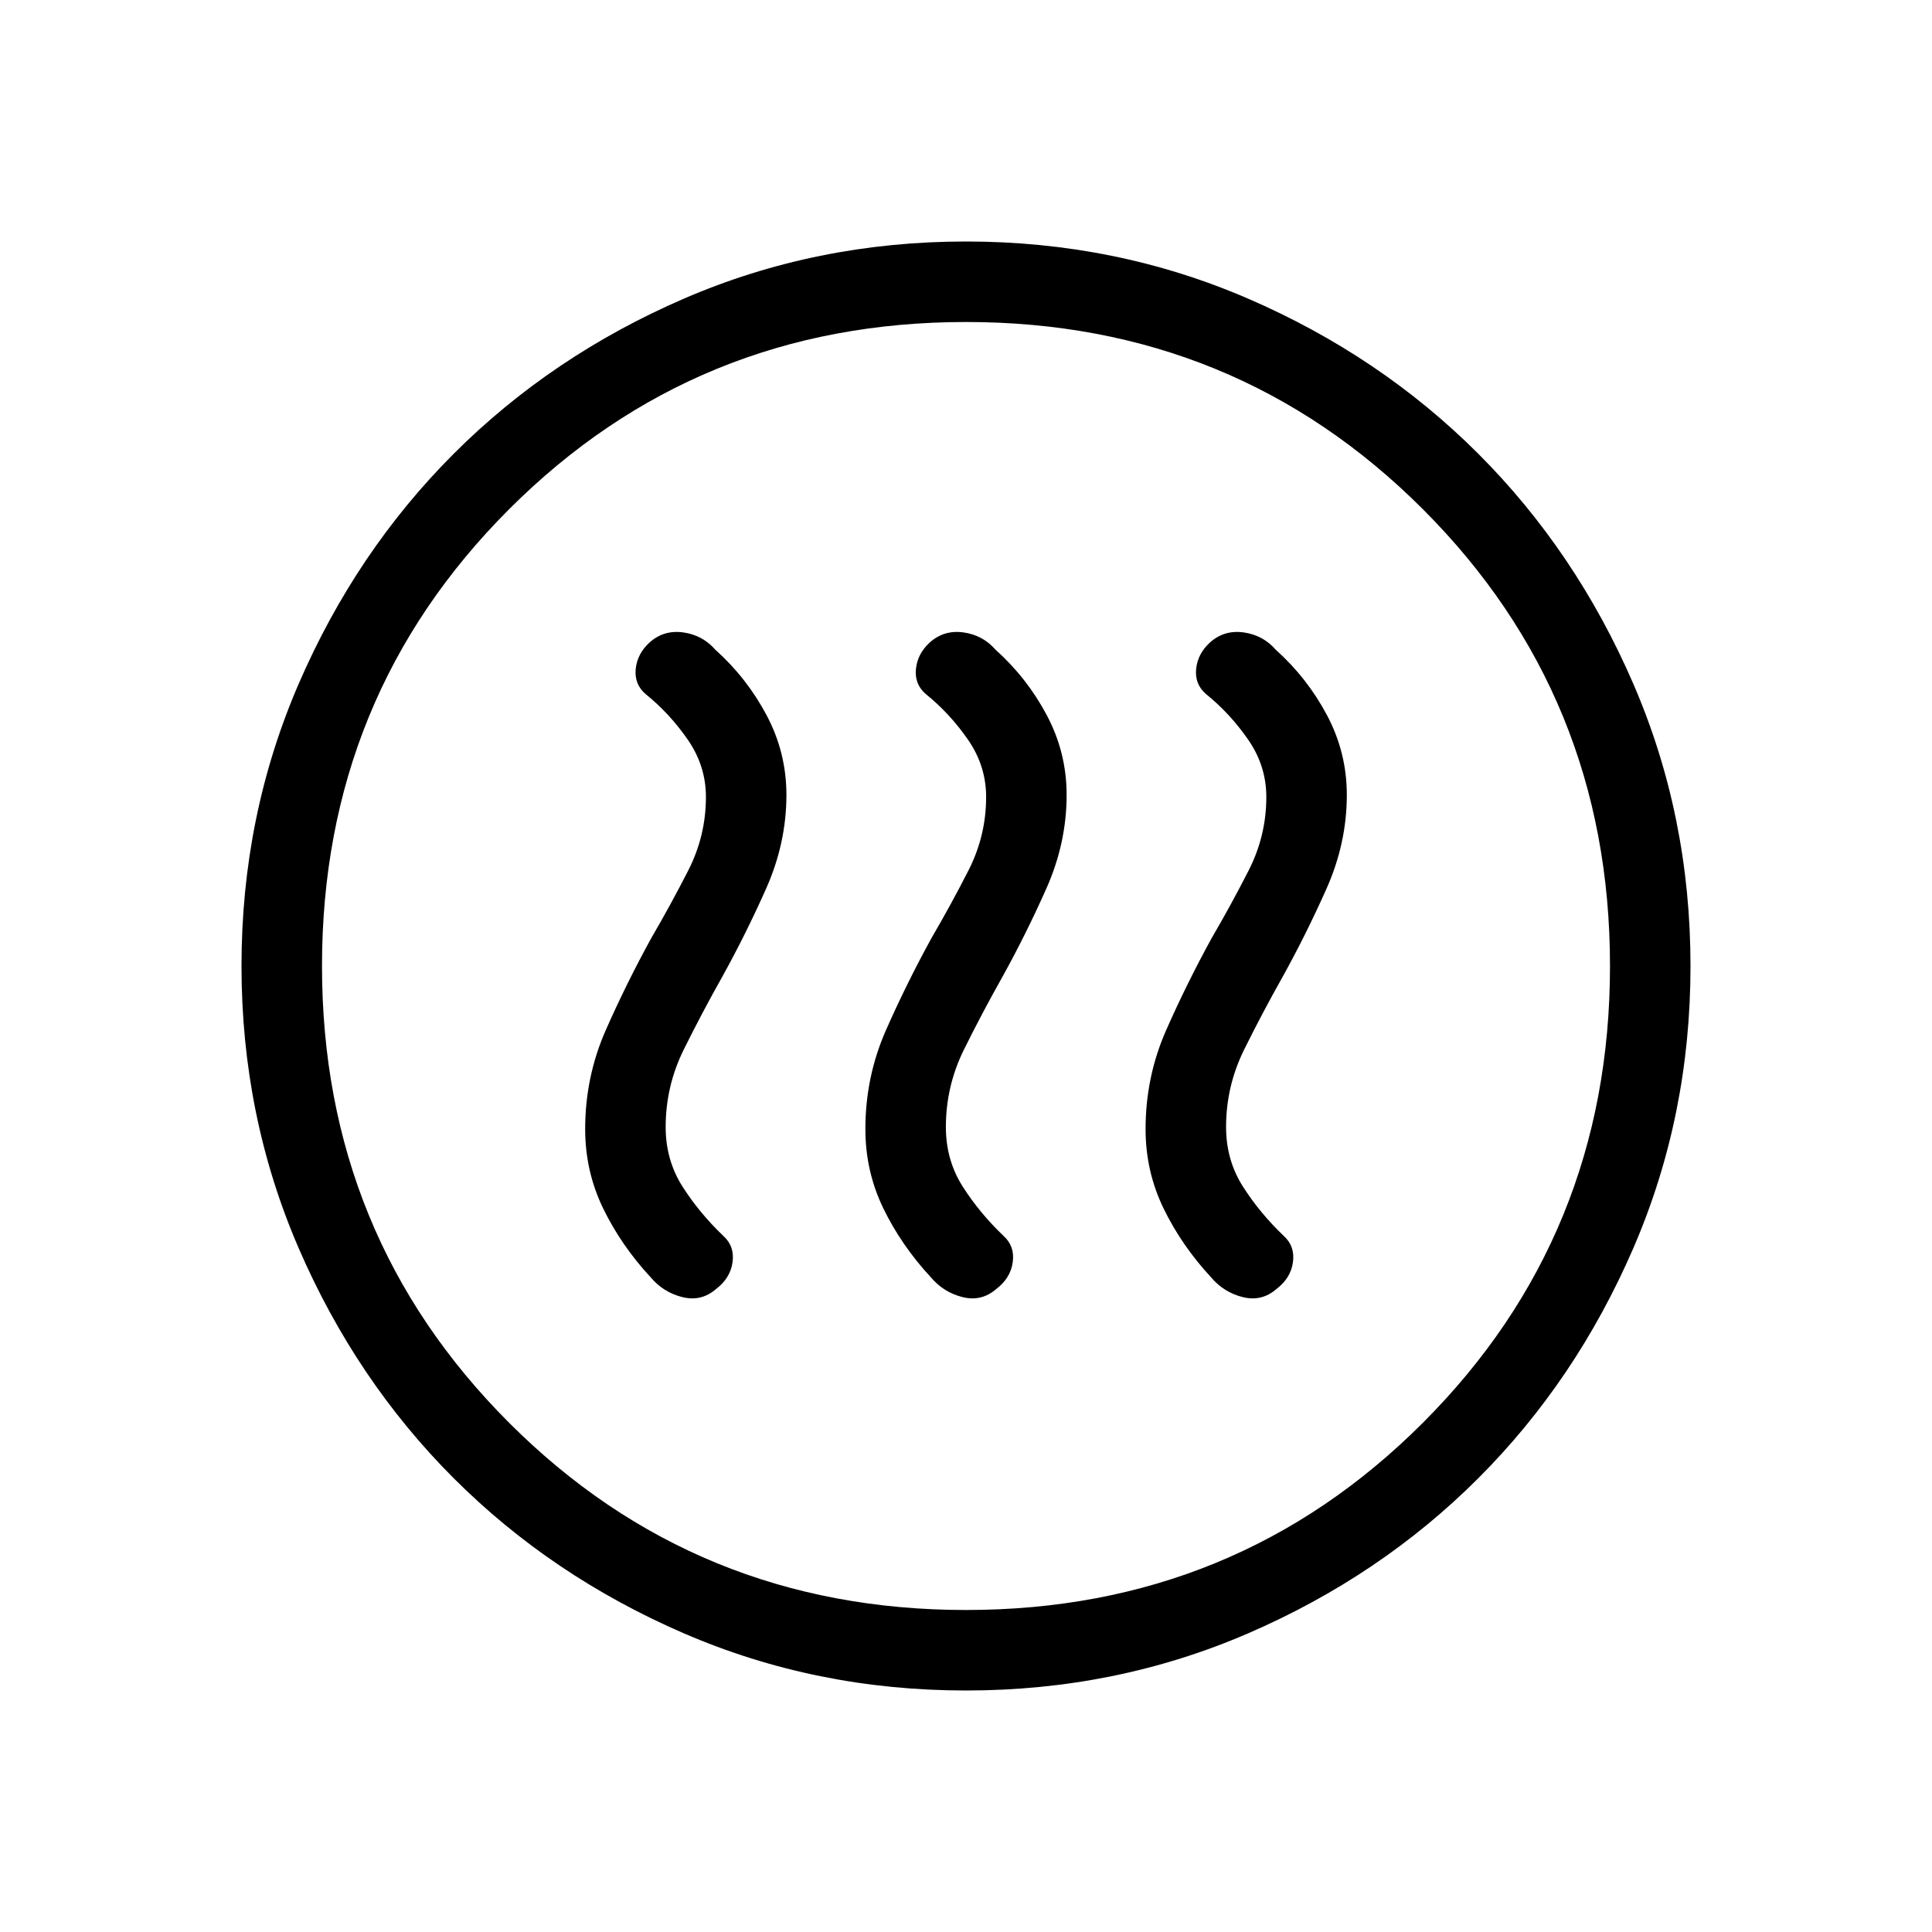 <svg xmlns="http://www.w3.org/2000/svg" height="24" viewBox="0 -960 960 960" width="24"><path d="M323.69-494q-12.46 22.69-22.69 45.88-10.23 23.2-10.23 49.12 0 21.08 8.96 39.5t23.58 34.19q6.38 7.54 15.81 9.85 9.42 2.31 16.73-4.08 7.07-5.38 8.15-13.31 1.08-7.92-4.54-13-11.92-11.38-20.31-24.53-8.38-13.16-8.38-29.62 0-20.31 9-38.5t19.31-36.5q11.46-20.69 21.57-43.38 10.12-22.7 10.12-46.62 0-21.08-9.85-39.62-9.84-18.53-25.46-32.53-6.38-7.31-16.04-8.62-9.65-1.31-16.73 5.08-6.07 5.61-6.81 13.15-.73 7.54 4.89 12.39 11.92 9.61 20.96 22.65 9.04 13.04 9.04 28.5 0 19.31-8.77 36.5T323.69-494Zm139.23 0q-12.46 22.69-22.69 45.88Q430-424.92 430-399q0 21.08 8.96 39.5t23.58 34.19q6.38 7.54 15.81 9.85 9.42 2.31 16.73-4.08 7.07-5.38 8.15-13.31 1.08-7.92-4.54-13-11.92-11.38-20.31-24.53Q470-383.54 470-400q0-20.31 9-38.5t19.31-36.5q11.46-20.69 21.57-43.38Q530-541.08 530-565q0-21.08-9.85-39.62-9.84-18.53-25.46-32.53-6.38-7.31-16.04-8.62-9.65-1.31-16.73 5.08-6.07 5.61-6.8 13.15-.74 7.54 4.88 12.39 11.92 9.61 20.96 22.65Q490-579.46 490-564q0 19.31-8.77 36.5T462.92-494Zm139.23 0q-12.46 22.69-22.69 45.88-10.23 23.2-10.23 49.12 0 21.08 8.96 39.5t23.58 34.19q6.38 7.54 15.81 9.85 9.42 2.31 16.73-4.08 7.07-5.38 8.15-13.31 1.08-7.92-4.54-13-11.92-11.38-20.3-24.53-8.39-13.16-8.39-29.62 0-20.31 9-38.5t19.31-36.5q11.46-20.69 21.58-43.38 10.11-22.7 10.11-46.62 0-21.08-9.85-39.62-9.84-18.53-25.46-32.53-6.38-7.31-16.04-8.62-9.65-1.31-16.73 5.08-6.07 5.61-6.8 13.15-.73 7.54 4.88 12.39 11.92 9.61 20.96 22.65 9.04 13.04 9.04 28.5 0 19.31-8.77 36.5T602.15-494ZM480-120q-74.54 0-140.23-28.42-65.69-28.43-114.31-77.04-48.61-48.62-77.04-114.31Q120-405.46 120-480q0-74.54 28.42-140.23 28.43-65.69 77.04-114.31 48.62-48.61 114.31-77.04Q405.46-840 480-840q74.54 0 140.23 28.42 65.69 28.43 114.31 77.04 48.61 48.62 77.04 114.31Q840-554.54 840-480q0 74.54-28.42 140.23-28.43 65.69-77.04 114.31-48.62 48.61-114.31 77.04Q554.54-120 480-120Zm0-40q134 0 227-93t93-227q0-134-93-227t-227-93q-134 0-227 93t-93 227q0 134 93 227t227 93Zm0-320Z"/></svg>